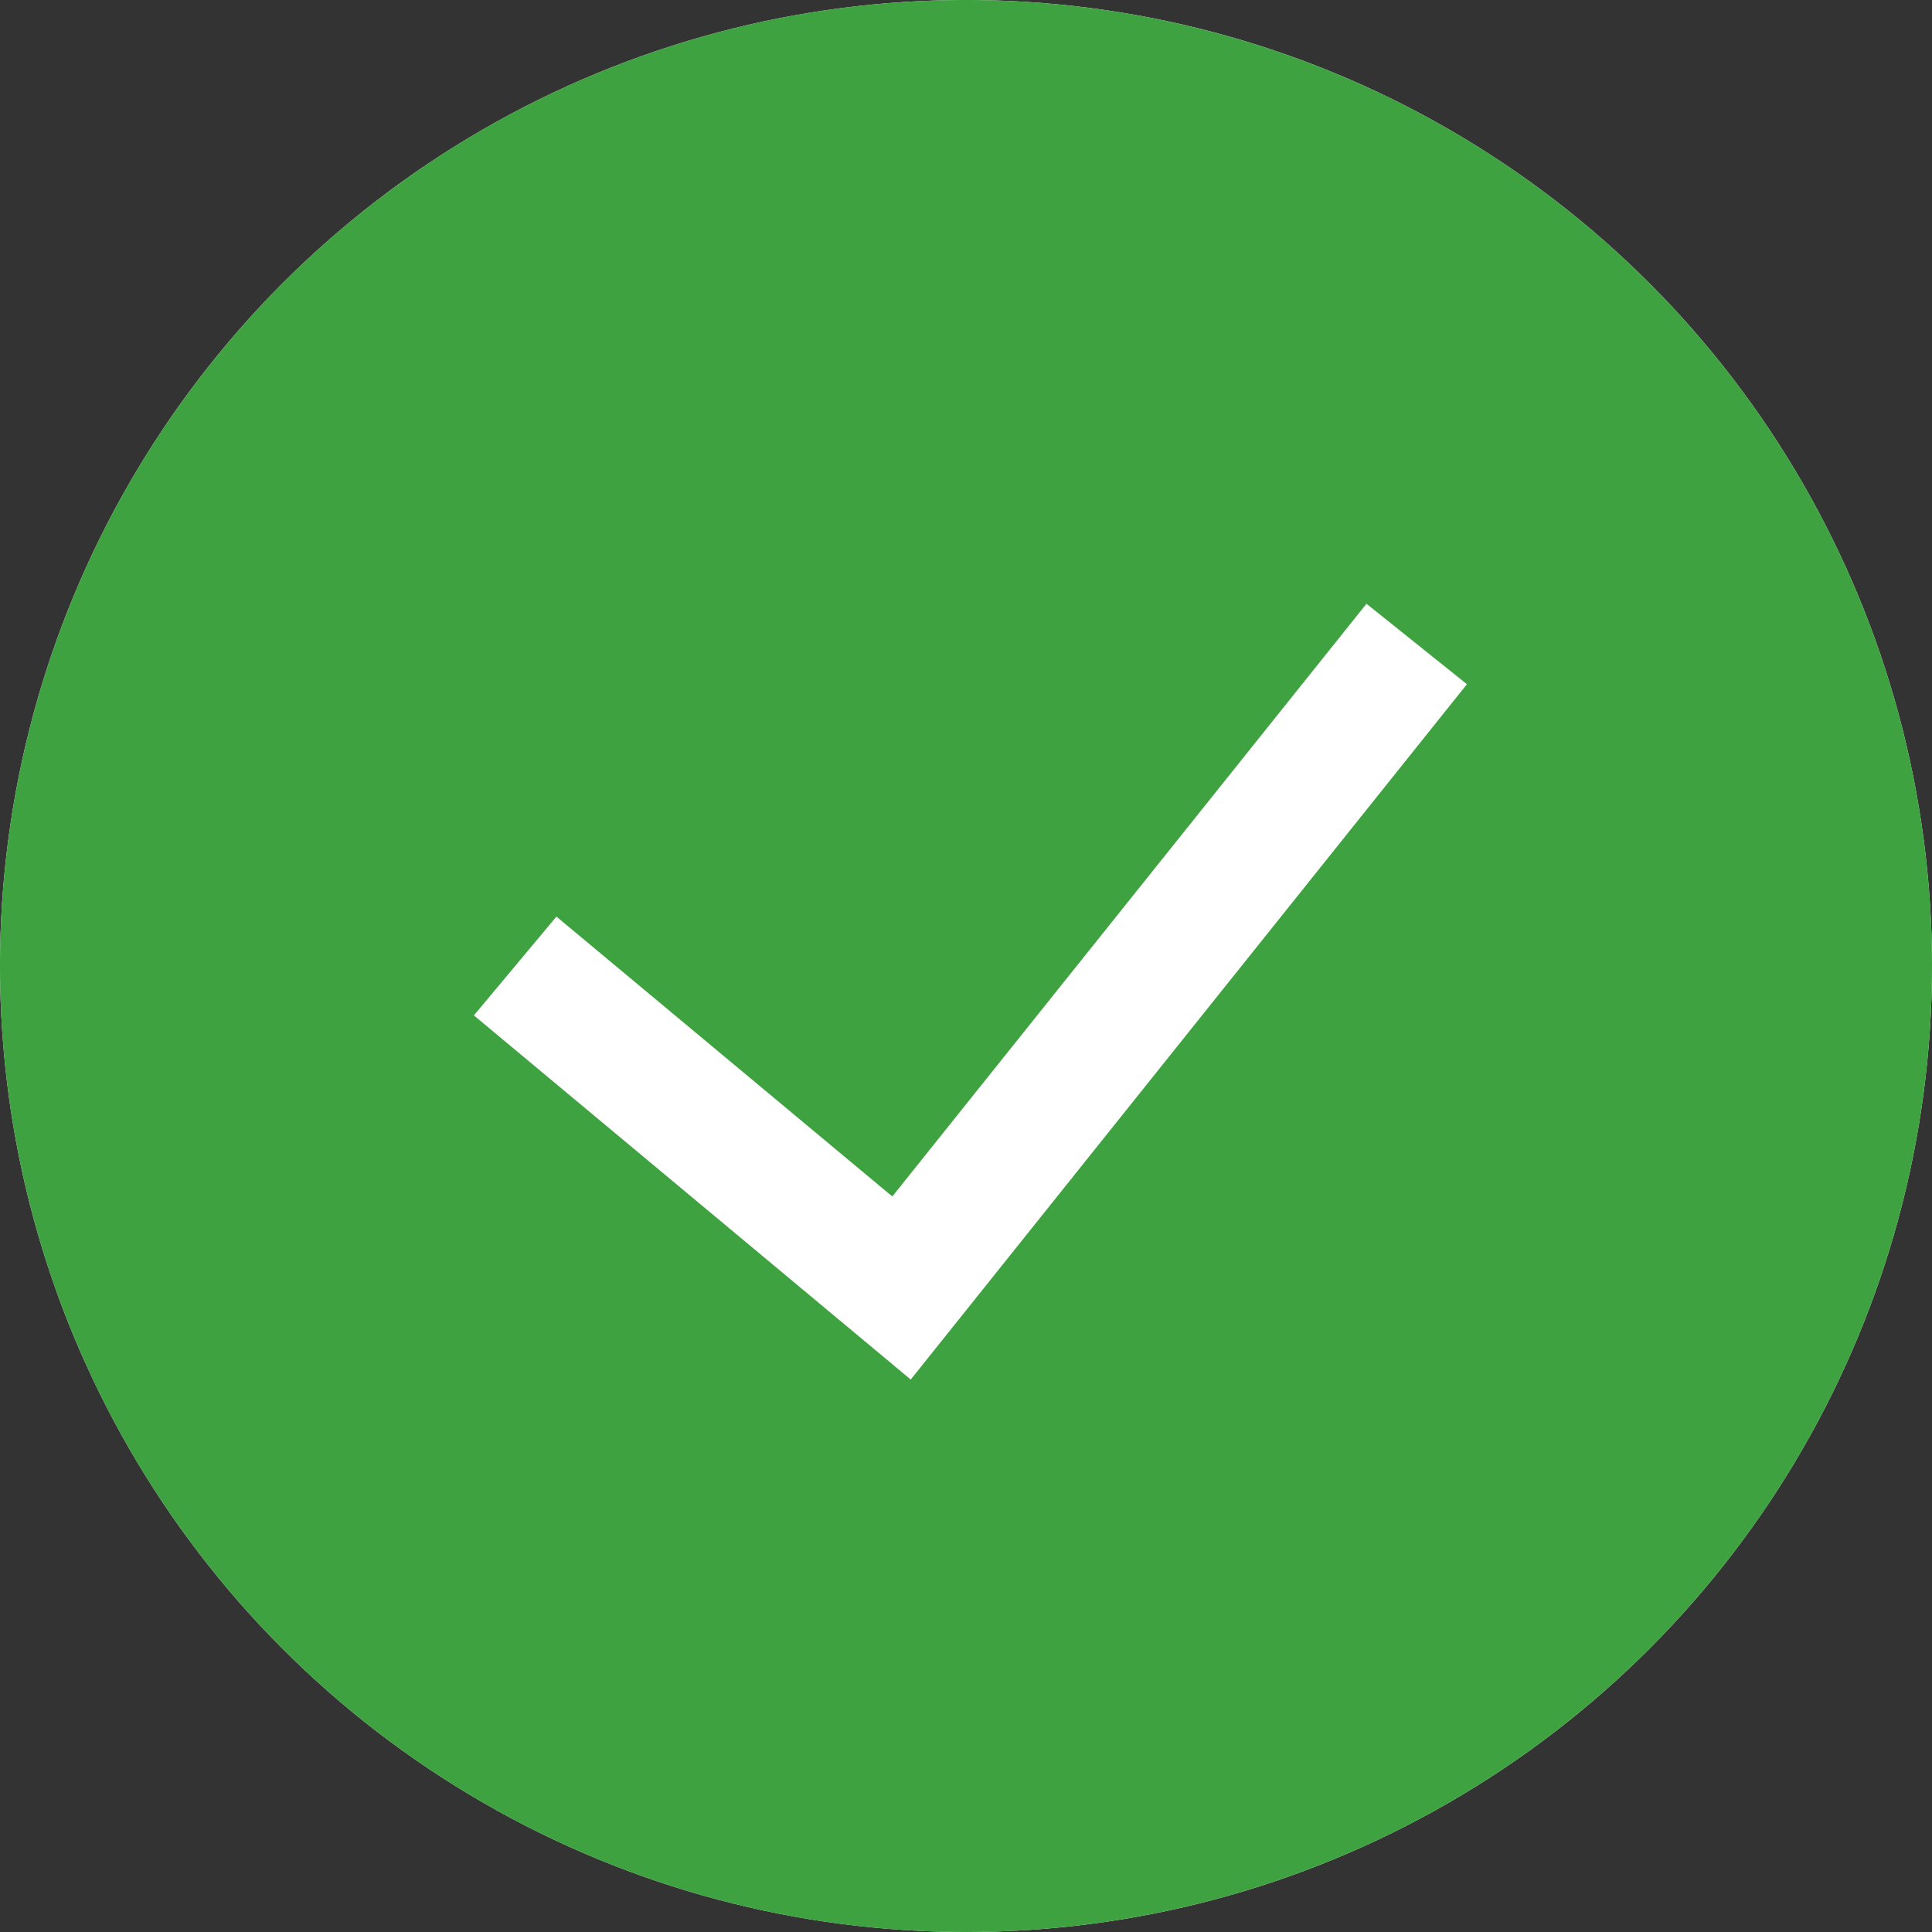 <svg width="14" height="14" viewBox="0 0 14 14" fill="none" xmlns="http://www.w3.org/2000/svg">
    <rect x="0" y="0" width="14" height="14" fill="#333333" stroke="none"/>
    <circle cx="7" cy="7" r="7" fill="#fff"/>
    <path fill-rule="evenodd" clip-rule="evenodd" d="M0 7a7 7 0 1 1 14 0A7 7 0 0 1 0 7zm6.6 2.996 4.03-5.038-.728-.583L6.466 8.67 4.032 6.642l-.598.716L6.6 9.997v-.001z" fill="#3DA23F"/>
</svg>
